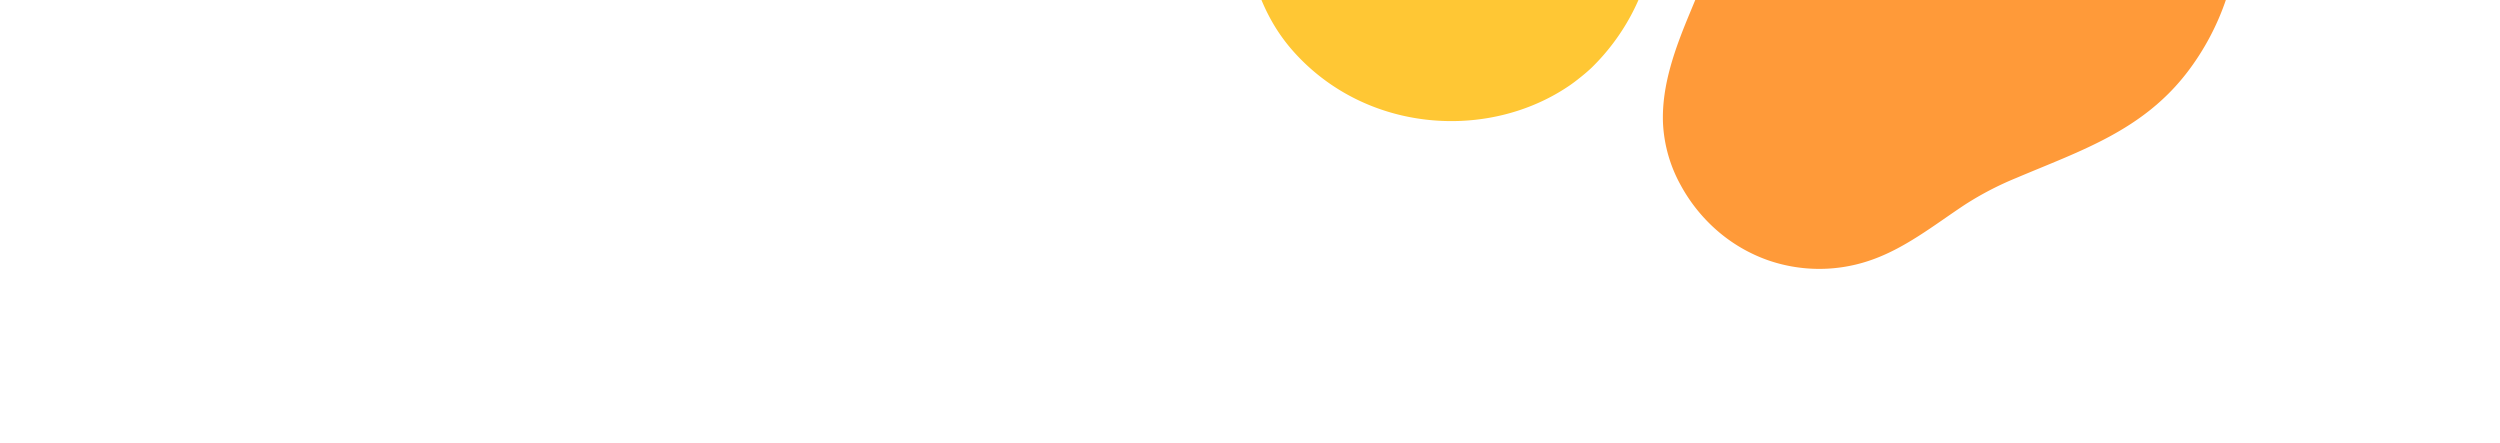 <svg xmlns="http://www.w3.org/2000/svg" xmlns:xlink="http://www.w3.org/1999/xlink" width="609" height="108" viewBox="0 0 609 108">
  <defs>
    <clipPath id="clip-path">
      <rect id="Retângulo_88" data-name="Retângulo 88" width="609" height="108" transform="translate(785 838)" fill="none"/>
    </clipPath>
    <clipPath id="clip-path-2">
      <path id="Caminho_913" data-name="Caminho 913" d="M0,0H255.415V-157.011H0Z" fill="none"/>
    </clipPath>
  </defs>
  <g id="bg_referencias" transform="translate(-785 -838)" clip-path="url(#clip-path)">
    <g id="Grupo_900" data-name="Grupo 900" transform="translate(1075.168 903.5)">
      <g id="Grupo_898" data-name="Grupo 898" clip-path="url(#clip-path-2)">
        <g id="Grupo_896" data-name="Grupo 896" transform="translate(128.615 -8.912)">
          <path id="Caminho_911" data-name="Caminho 911" d="M0,0A39.893,39.893,0,0,1-9.342-11.445,34.544,34.544,0,0,1-13.678-26.6c-.361-9.3,3.012-18.338,6.6-26.948C-3.416-62.351.107-70.913,2.137-80.2c1.271-5.815,2.33-11.69,4.3-17.357C11.191-111.224,20-122.983,32.5-130.472a62.757,62.757,0,0,1,32.824-8.9,64.71,64.71,0,0,1,36.5,11.51c1.139.812,2.229,1.681,3.295,2.585s2.121,1.815,3.117,2.794c16.559,16.263,23.057,42.4,15.313,65.555a61.772,61.772,0,0,1-9.348,17.716C103.26-24.792,88.121-19.914,72.387-13.24A76.957,76.957,0,0,0,59.863-6.726C52.32-1.729,45.072,4.1,36.455,6.951A38.086,38.086,0,0,1,11.84,6.784,38.314,38.314,0,0,1,0,0" fill="#ff9a39"/>
        </g>
        <g id="Grupo_897" data-name="Grupo 897" transform="translate(11.442 -149.935)">
          <path id="Caminho_912" data-name="Caminho 912" d="M0,0A32.383,32.383,0,0,1,10.565-5.671,28.033,28.033,0,0,1,23.31-6.778c7.467,1.151,14.144,5.24,20.451,9.428,6.444,4.286,12.72,8.417,19.806,11.473a120.8,120.8,0,0,1,13.162,6.114C86.883,26.143,94.888,34.979,98.918,46.1a50.945,50.945,0,0,1,2.006,27.53,52.545,52.545,0,0,1-14.823,27.3c-.824.78-1.687,1.515-2.571,2.223s-1.774,1.408-2.708,2.051c-15.523,10.676-37.35,11.8-54.6,2.049A50.068,50.068,0,0,1,13.552,97.064C3.759,86.112,2.22,73.293-.662,59.726A62.661,62.661,0,0,0-3.913,48.737c-2.815-6.783-6.332-13.461-7.274-20.767A30.664,30.664,0,0,1,0,0" fill="#ffc734"/>
        </g>
      </g>
    </g>
  </g>
</svg>
